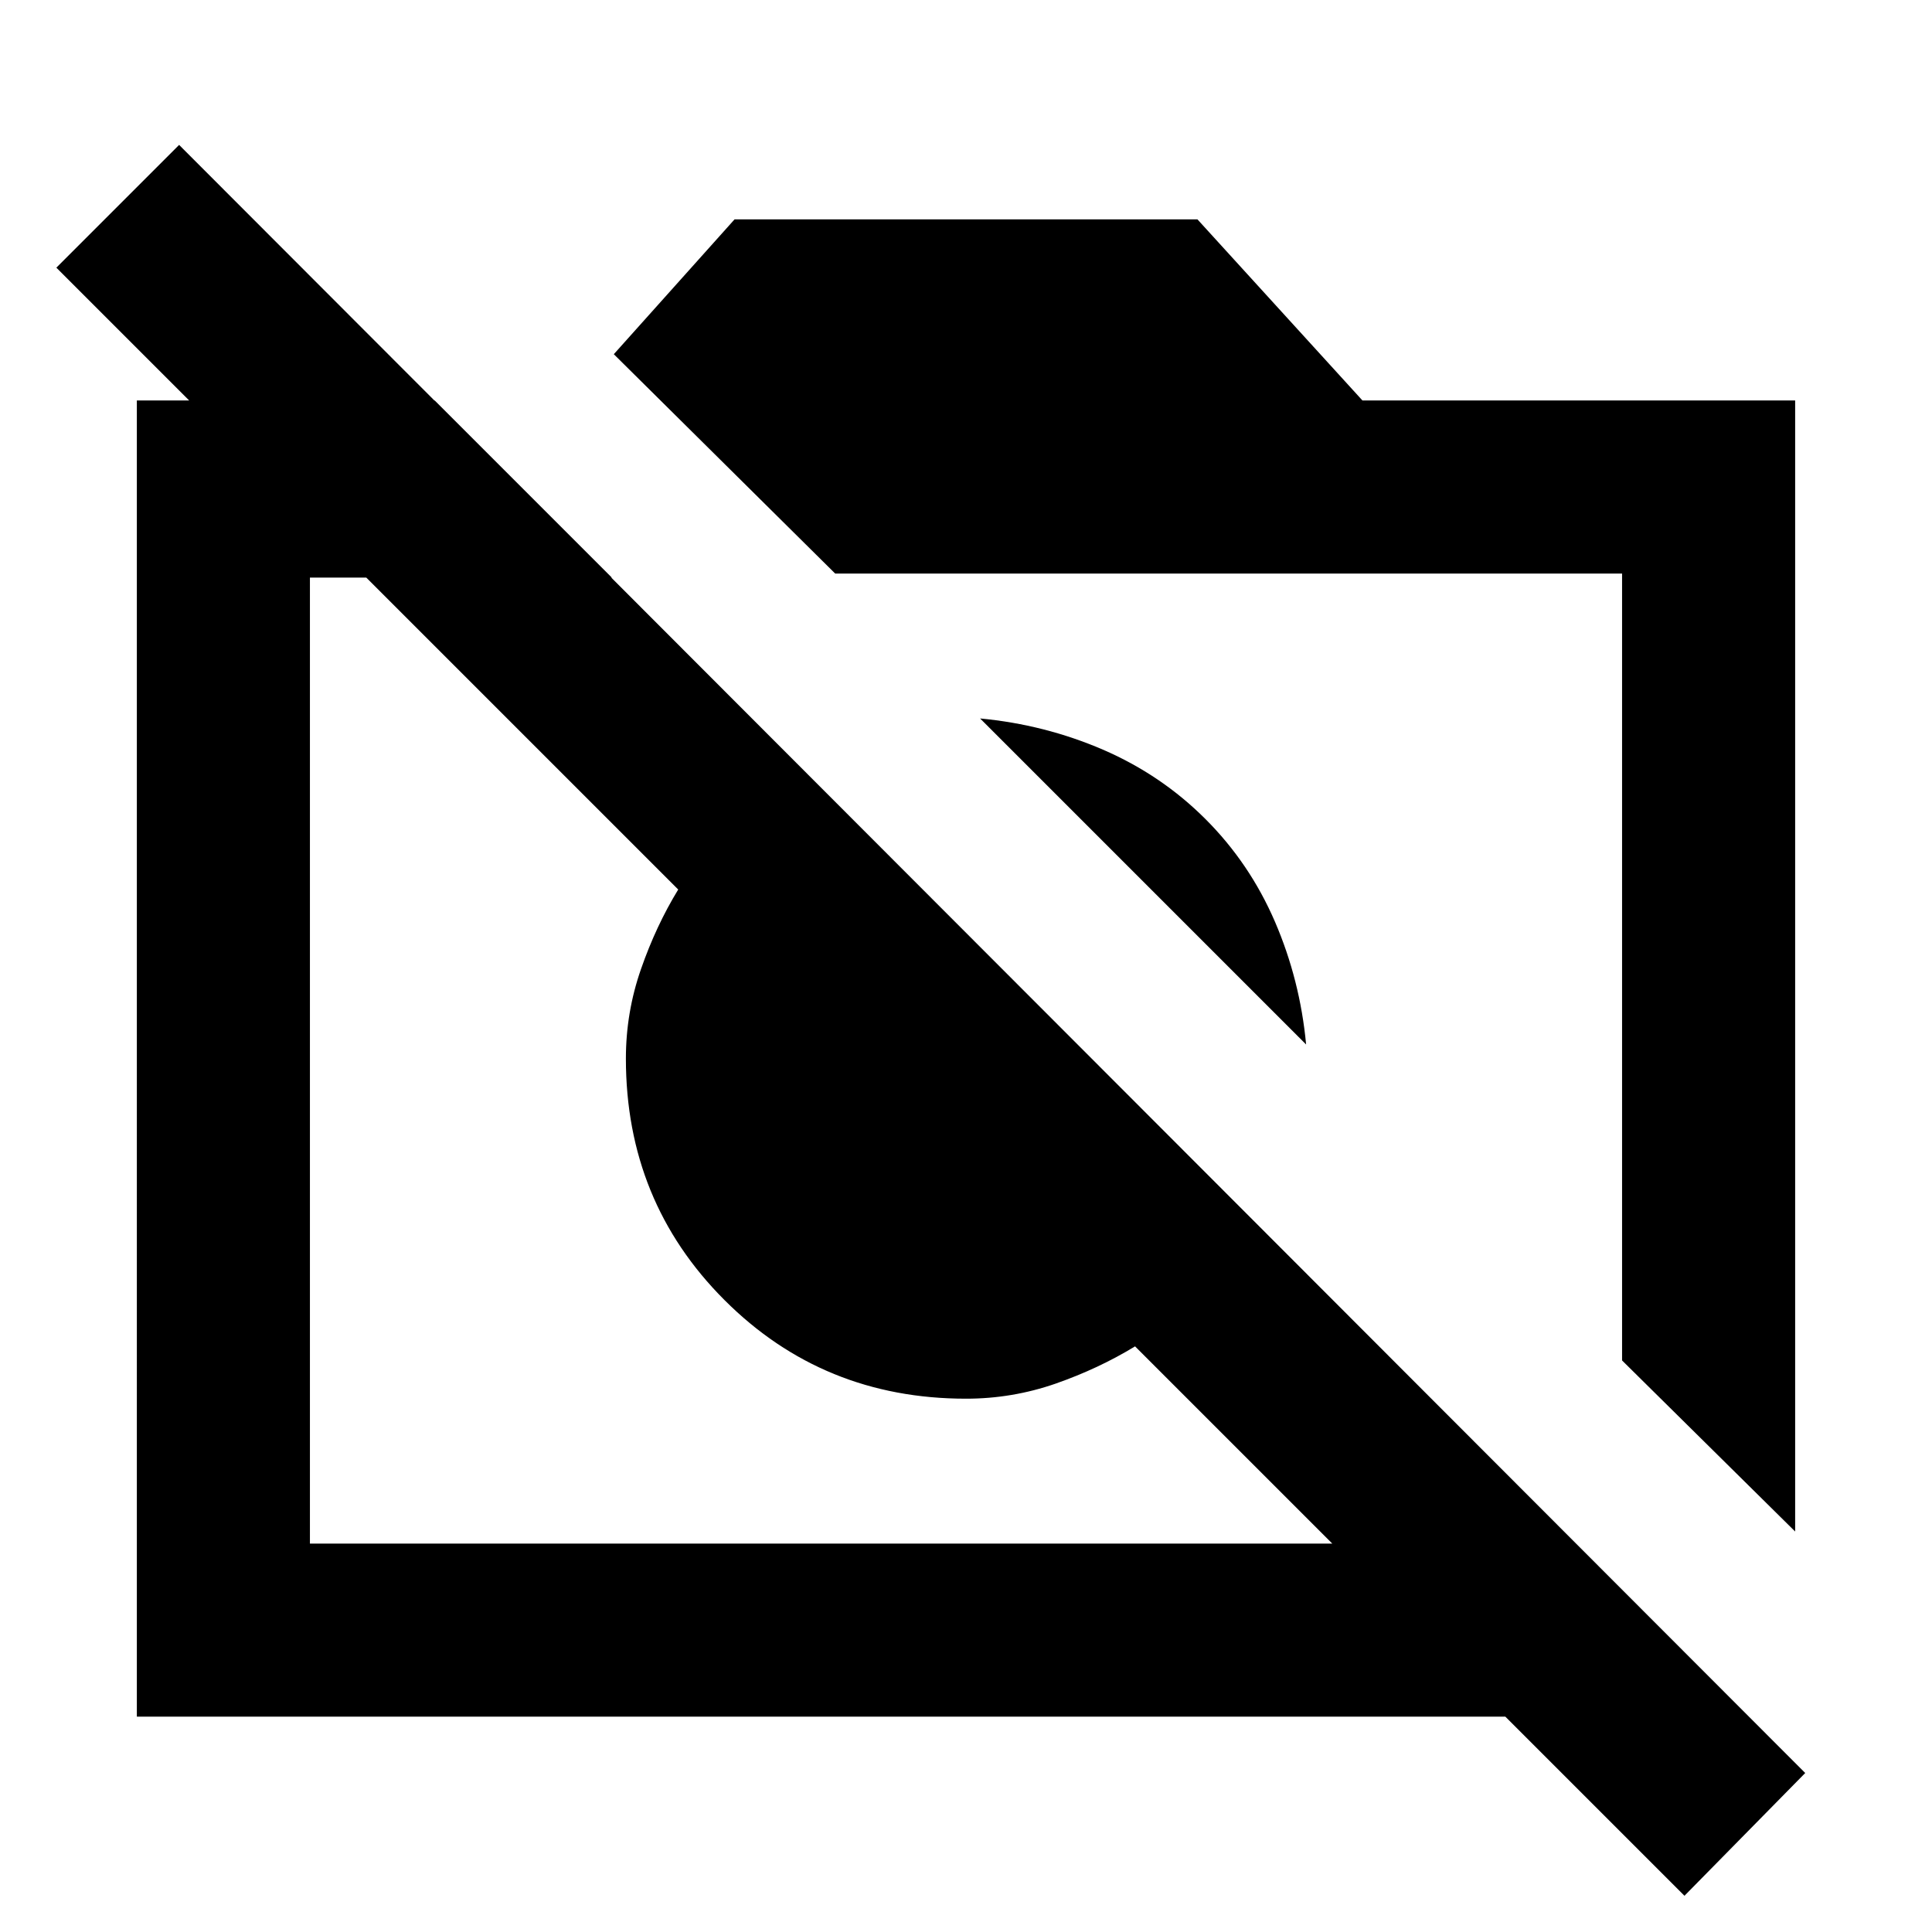 <svg xmlns="http://www.w3.org/2000/svg" height="24" width="24"><path d="M22.3 19.025 20.15 16.9V7.125h-9.775L7.625 4.4l1.5-1.675h5.75l2.05 2.25H22.3Zm-11.025-5.15ZM14.65 11.4ZM5.4 4.975l2.2 2.2H3.85v12h12.7l-2.45-2.45q-.45.275-.987.463-.538.187-1.113.187-1.775 0-3-1.225t-1.225-3q0-.575.188-1.113.187-.537.462-.987L.7 3.325 2.225 1.8l20.2 20.225-1.5 1.525-2.225-2.225h-17V4.975Zm10.825 8-4.05-4.05q.8.075 1.525.387.725.313 1.275.863.55.55.863 1.275.312.725.387 1.525Z"/></svg>